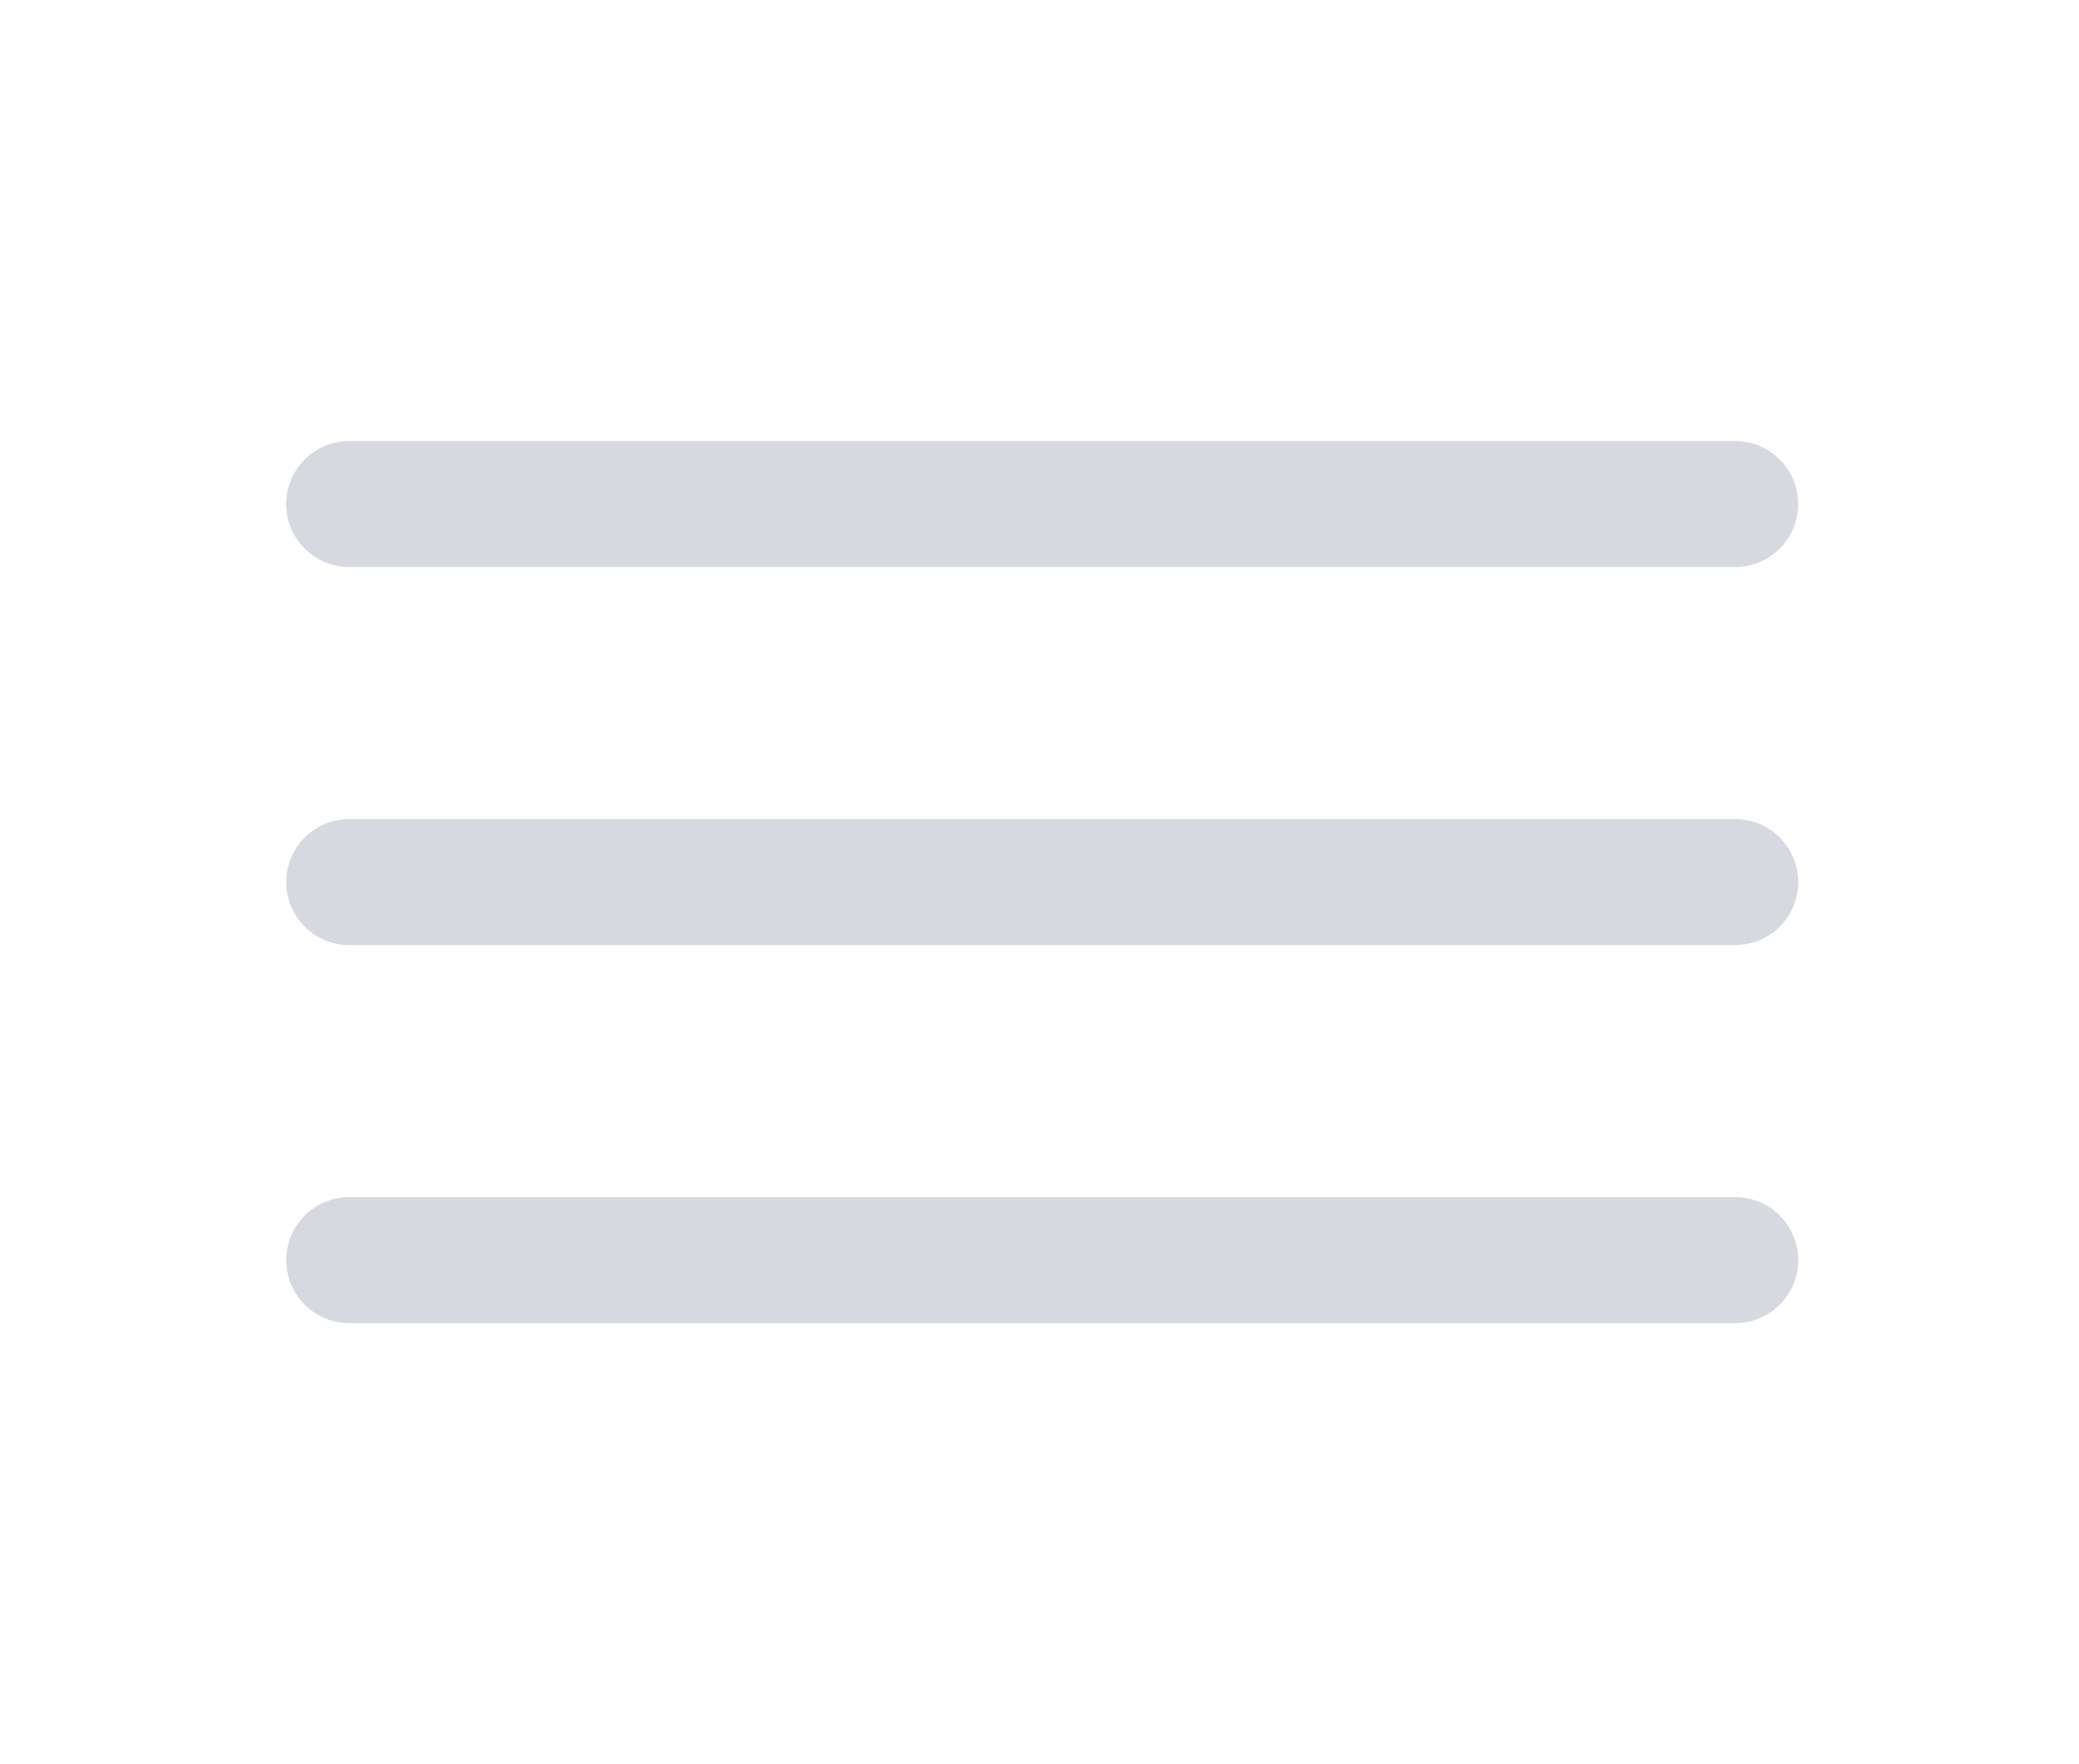 <svg width="33" height="28" viewBox="0 0 33 28" fill="none" xmlns="http://www.w3.org/2000/svg">
<path d="M5.543 14H27.543" stroke="#D6D9DF" stroke-width="2" stroke-linecap="round" stroke-linejoin="round"/>
<path d="M5.543 8H27.543" stroke="#D6D9DF" stroke-width="2" stroke-linecap="round" stroke-linejoin="round"/>
<path d="M5.543 20H27.543" stroke="#D6D9DF" stroke-width="2" stroke-linecap="round" stroke-linejoin="round"/>
</svg>
